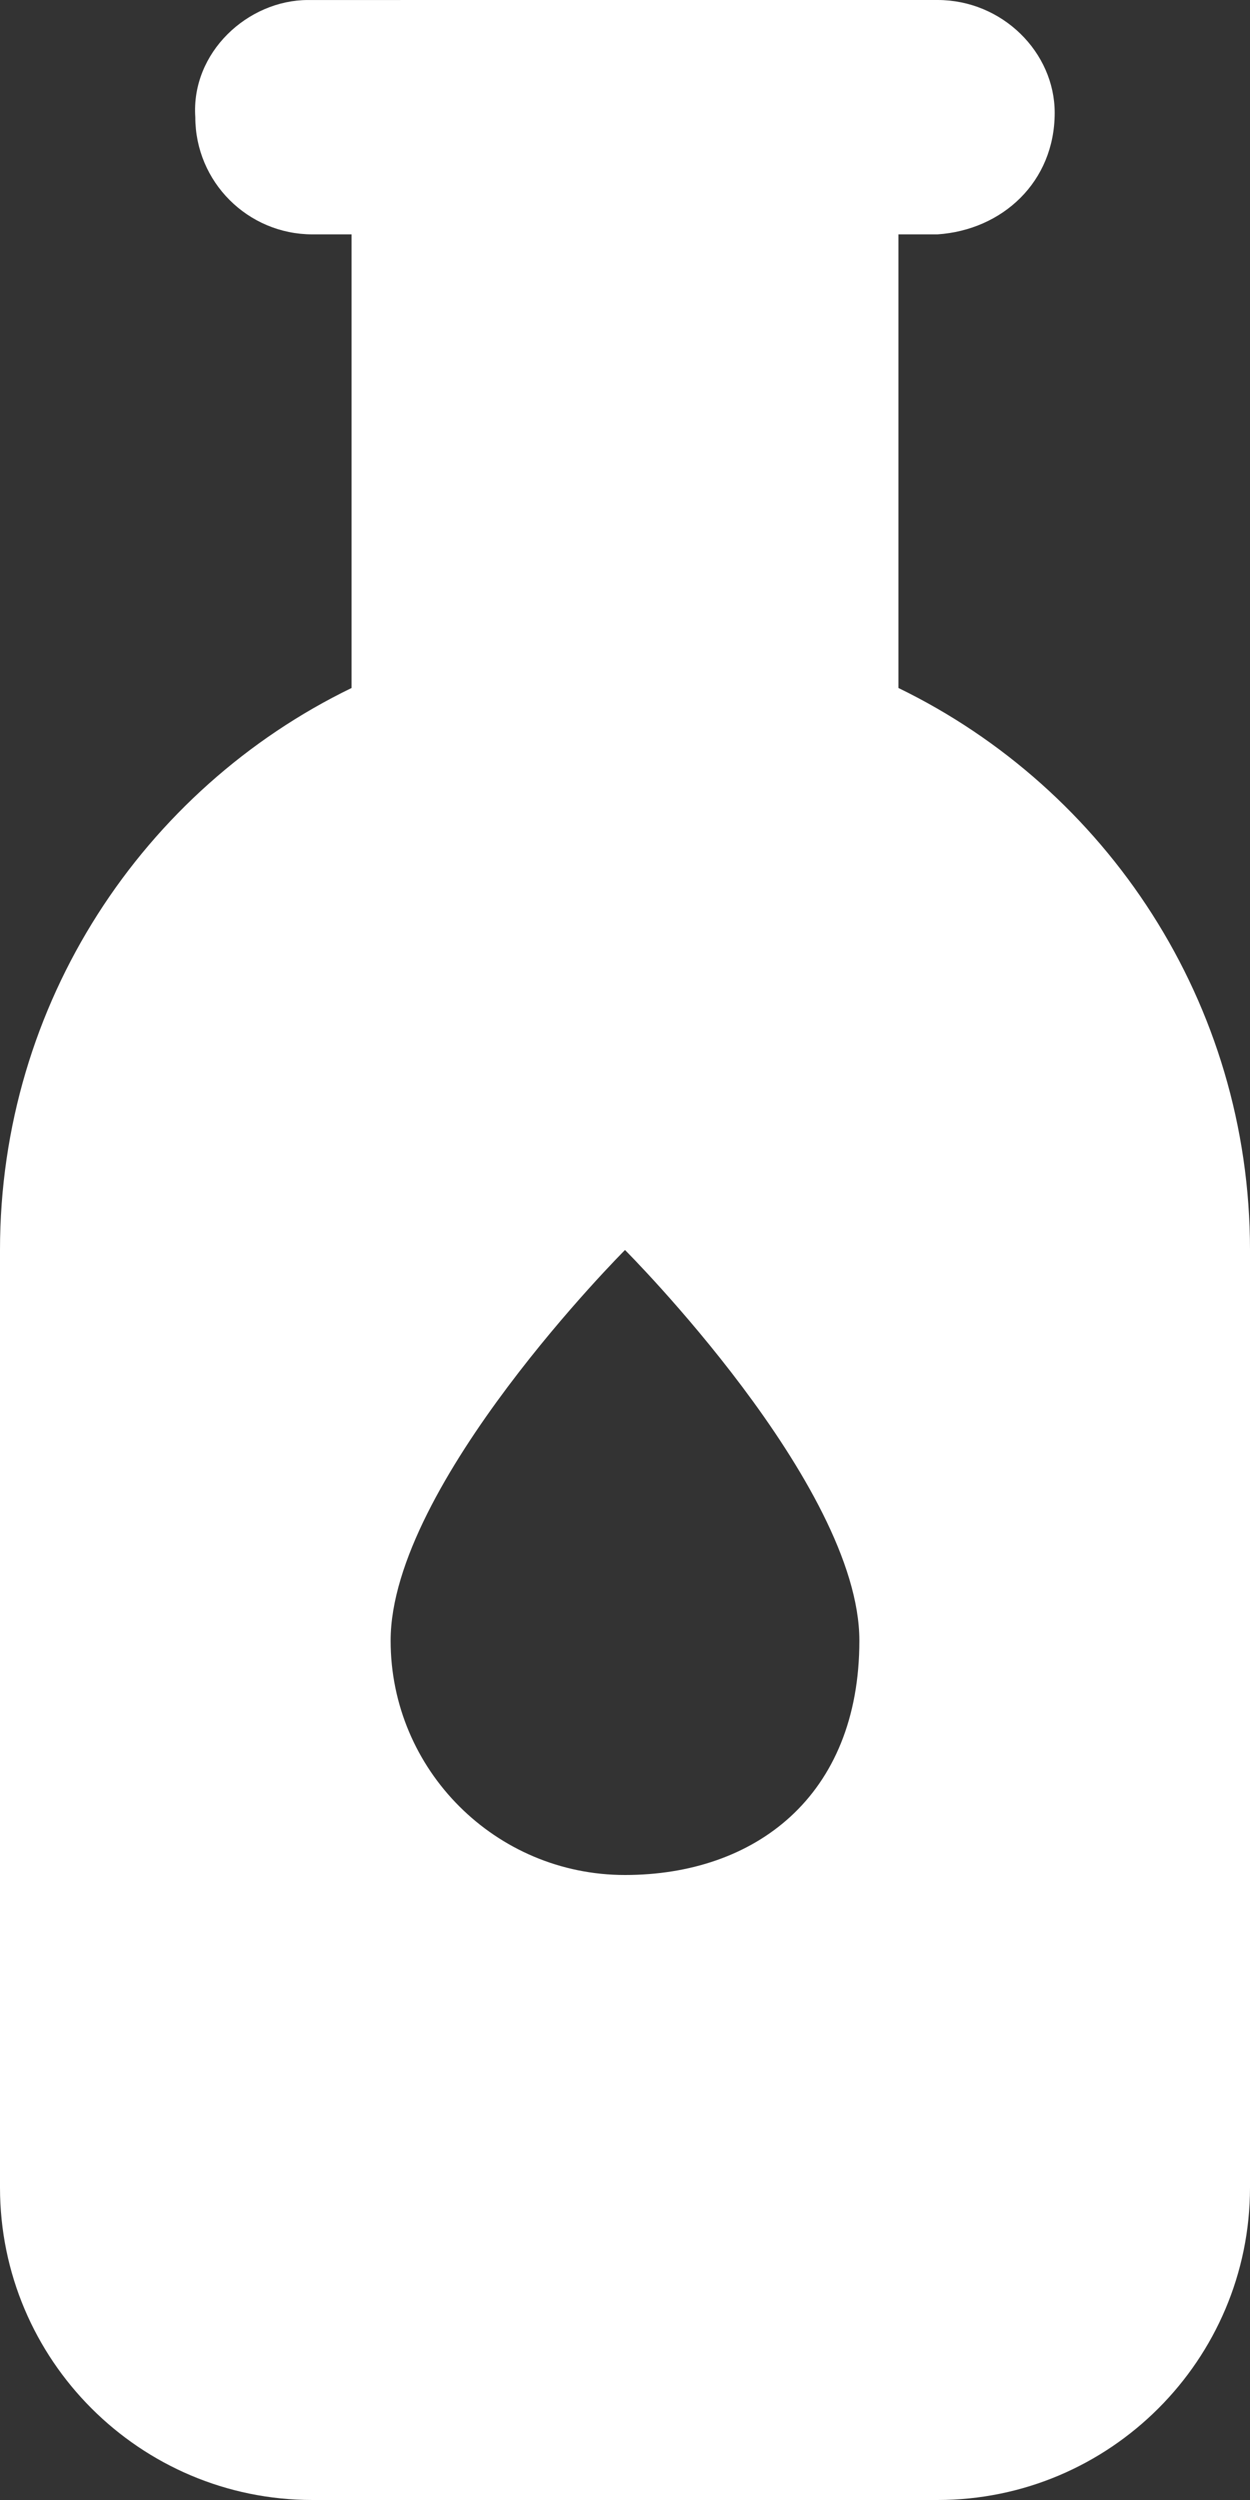 <?xml version="1.0" encoding="UTF-8"?>
<!DOCTYPE svg PUBLIC "-//W3C//DTD SVG 1.1//EN" "http://www.w3.org/Graphics/SVG/1.1/DTD/svg11.dtd">
<!-- Creator: CorelDRAW 2021 (64 Bit) -->
<svg xmlns="http://www.w3.org/2000/svg" xml:space="preserve" width="148.5mm" height="297mm" version="1.1" style="shape-rendering:geometricPrecision; text-rendering:geometricPrecision; image-rendering:optimizeQuality; fill-rule:evenodd; clip-rule:evenodd"
viewBox="0 0 14850 29700.01"
 xmlns:xlink="http://www.w3.org/1999/xlink"
 xmlns:xodm="http://www.corel.com/coreldraw/odm/2003">
 <rect x="0" y="0" width="14850" height="29700.01" fill="#333333" stroke="none"/>
 <defs>
  <style type="text/css">
   <![CDATA[
    .fil0 {fill:white;fill-rule:nonzero}
   ]]>
  </style>
 </defs>
 <g id="Camada_x0020_1">
  <path class="fil0" d="M11137.5 0.01c771.5,-0.02 1392.19,623 1392.19,1339.98 0,820.81 -620.69,1392.19 -1392.19,1444.39l-464.06 0 0 5388.93c2471.13,1200.76 4176.56,3741.5 4176.56,6676.7l0 11137.5c0,2047.68 -1664.82,3712.5 -3712.5,3712.5l-7425 0c-2050.58,0 -3712.5,-1664.82 -3712.5,-3712.5l0 -11137.5c0,-2935.2 1703.69,-5475.94 4176.56,-6676.7l0 -5388.93 -464.06 0c-768.6,0 -1392.19,-623 -1392.19,-1392.18 -52.2,-768.61 623.01,-1391.93 1339.98,-1391.95l7477.21 -0.24zm-3712.5 22275c1537.21,0 2784.38,-928.12 2784.38,-2784.37 0,-1856.25 -2784.38,-4640.63 -2784.38,-4640.63 0,0 -2784.38,2784.38 -2784.38,4640.63 0,1537.2 1247.17,2784.37 2784.38,2784.37z"/>
 </g>
</svg>
